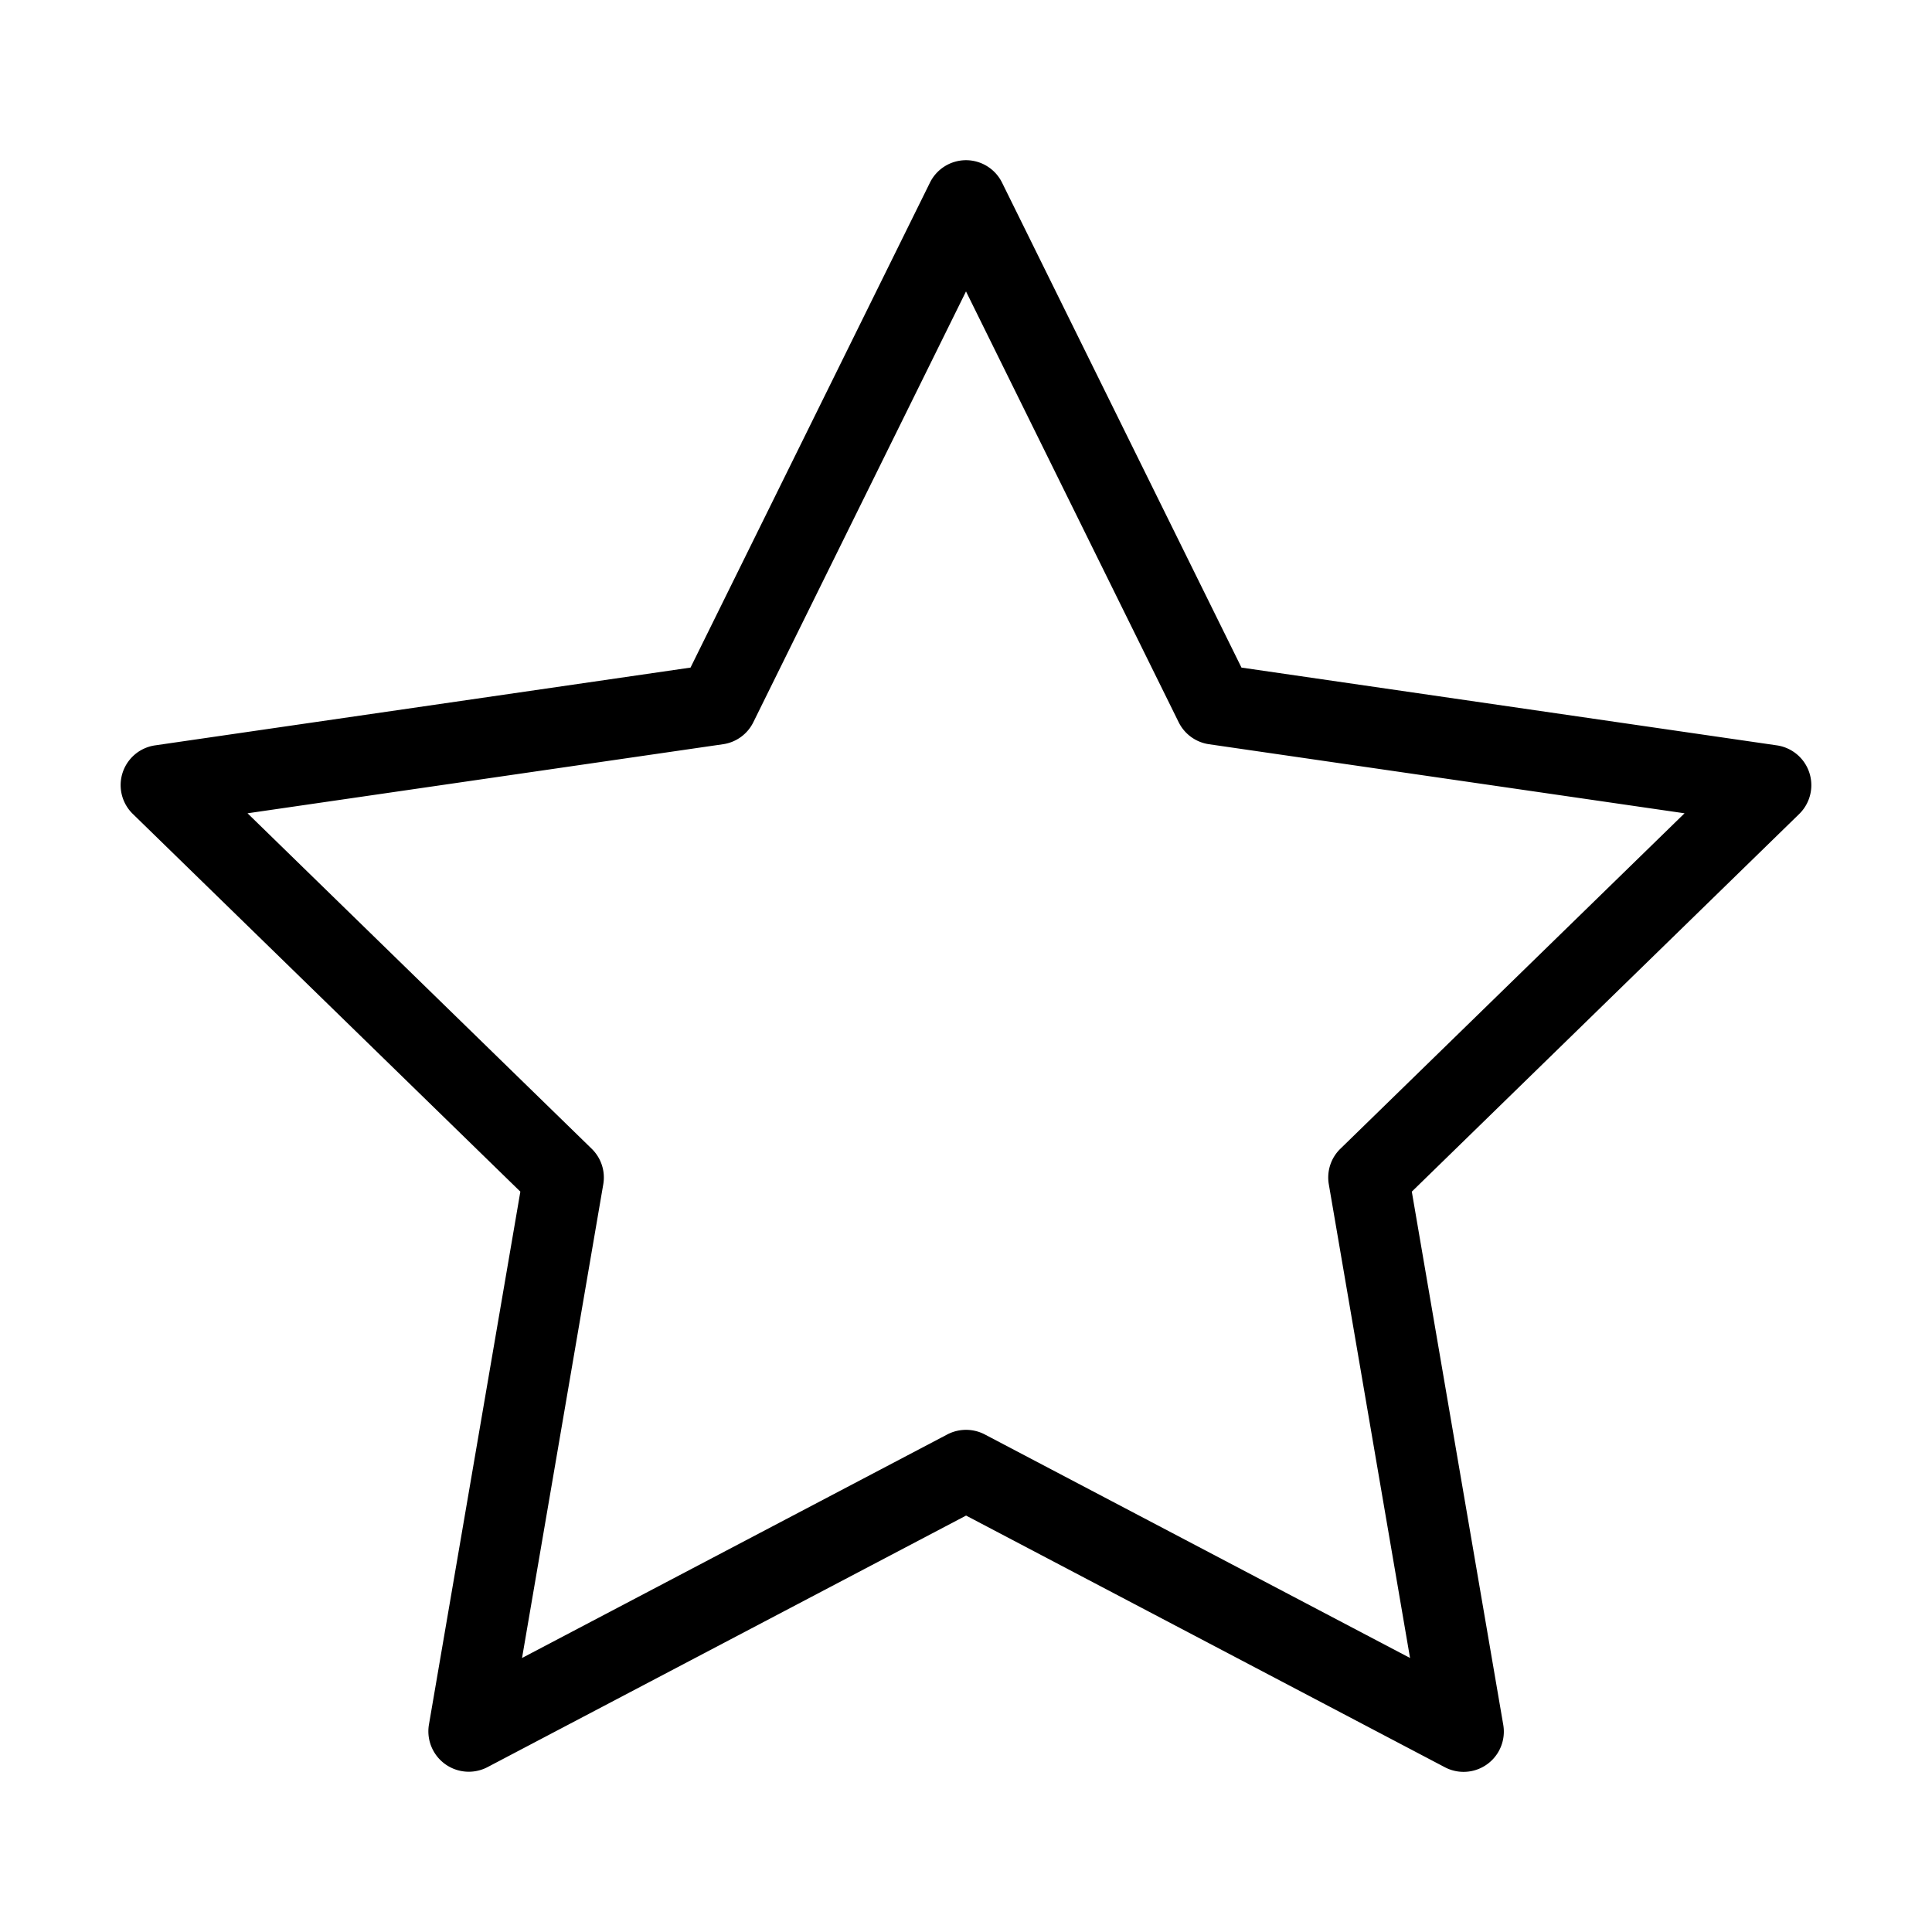 <svg xmlns="http://www.w3.org/2000/svg" data-name="Camada 1" viewBox="0 0 24 24"><path fill-rule="evenodd" stroke-width="0" d="M12 1.99a.5.5 0 0 1 .448.279l2.974 6.024 6.65.966a.5.5 0 0 1 .278.853l-4.812 4.691 1.136 6.623a.5.5 0 0 1-.726.527l-5.947-3.126-5.947 3.126a.502.502 0 0 1-.726-.527l1.136-6.623-4.813-4.691a.499.499 0 0 1 .277-.853l6.65-.966 2.974-6.024A.5.5 0 0 1 12 1.99zm0 1.63L9.358 8.972a.498.498 0 0 1-.376.273l-5.907.858L7.35 14.27c.118.115.172.28.144.442l-1.009 5.884 5.283-2.777a.503.503 0 0 1 .465 0l5.283 2.777-1.009-5.884a.498.498 0 0 1 .144-.442l4.275-4.167-5.908-.858a.5.5 0 0 1-.376-.273L12 3.62z"/></svg>